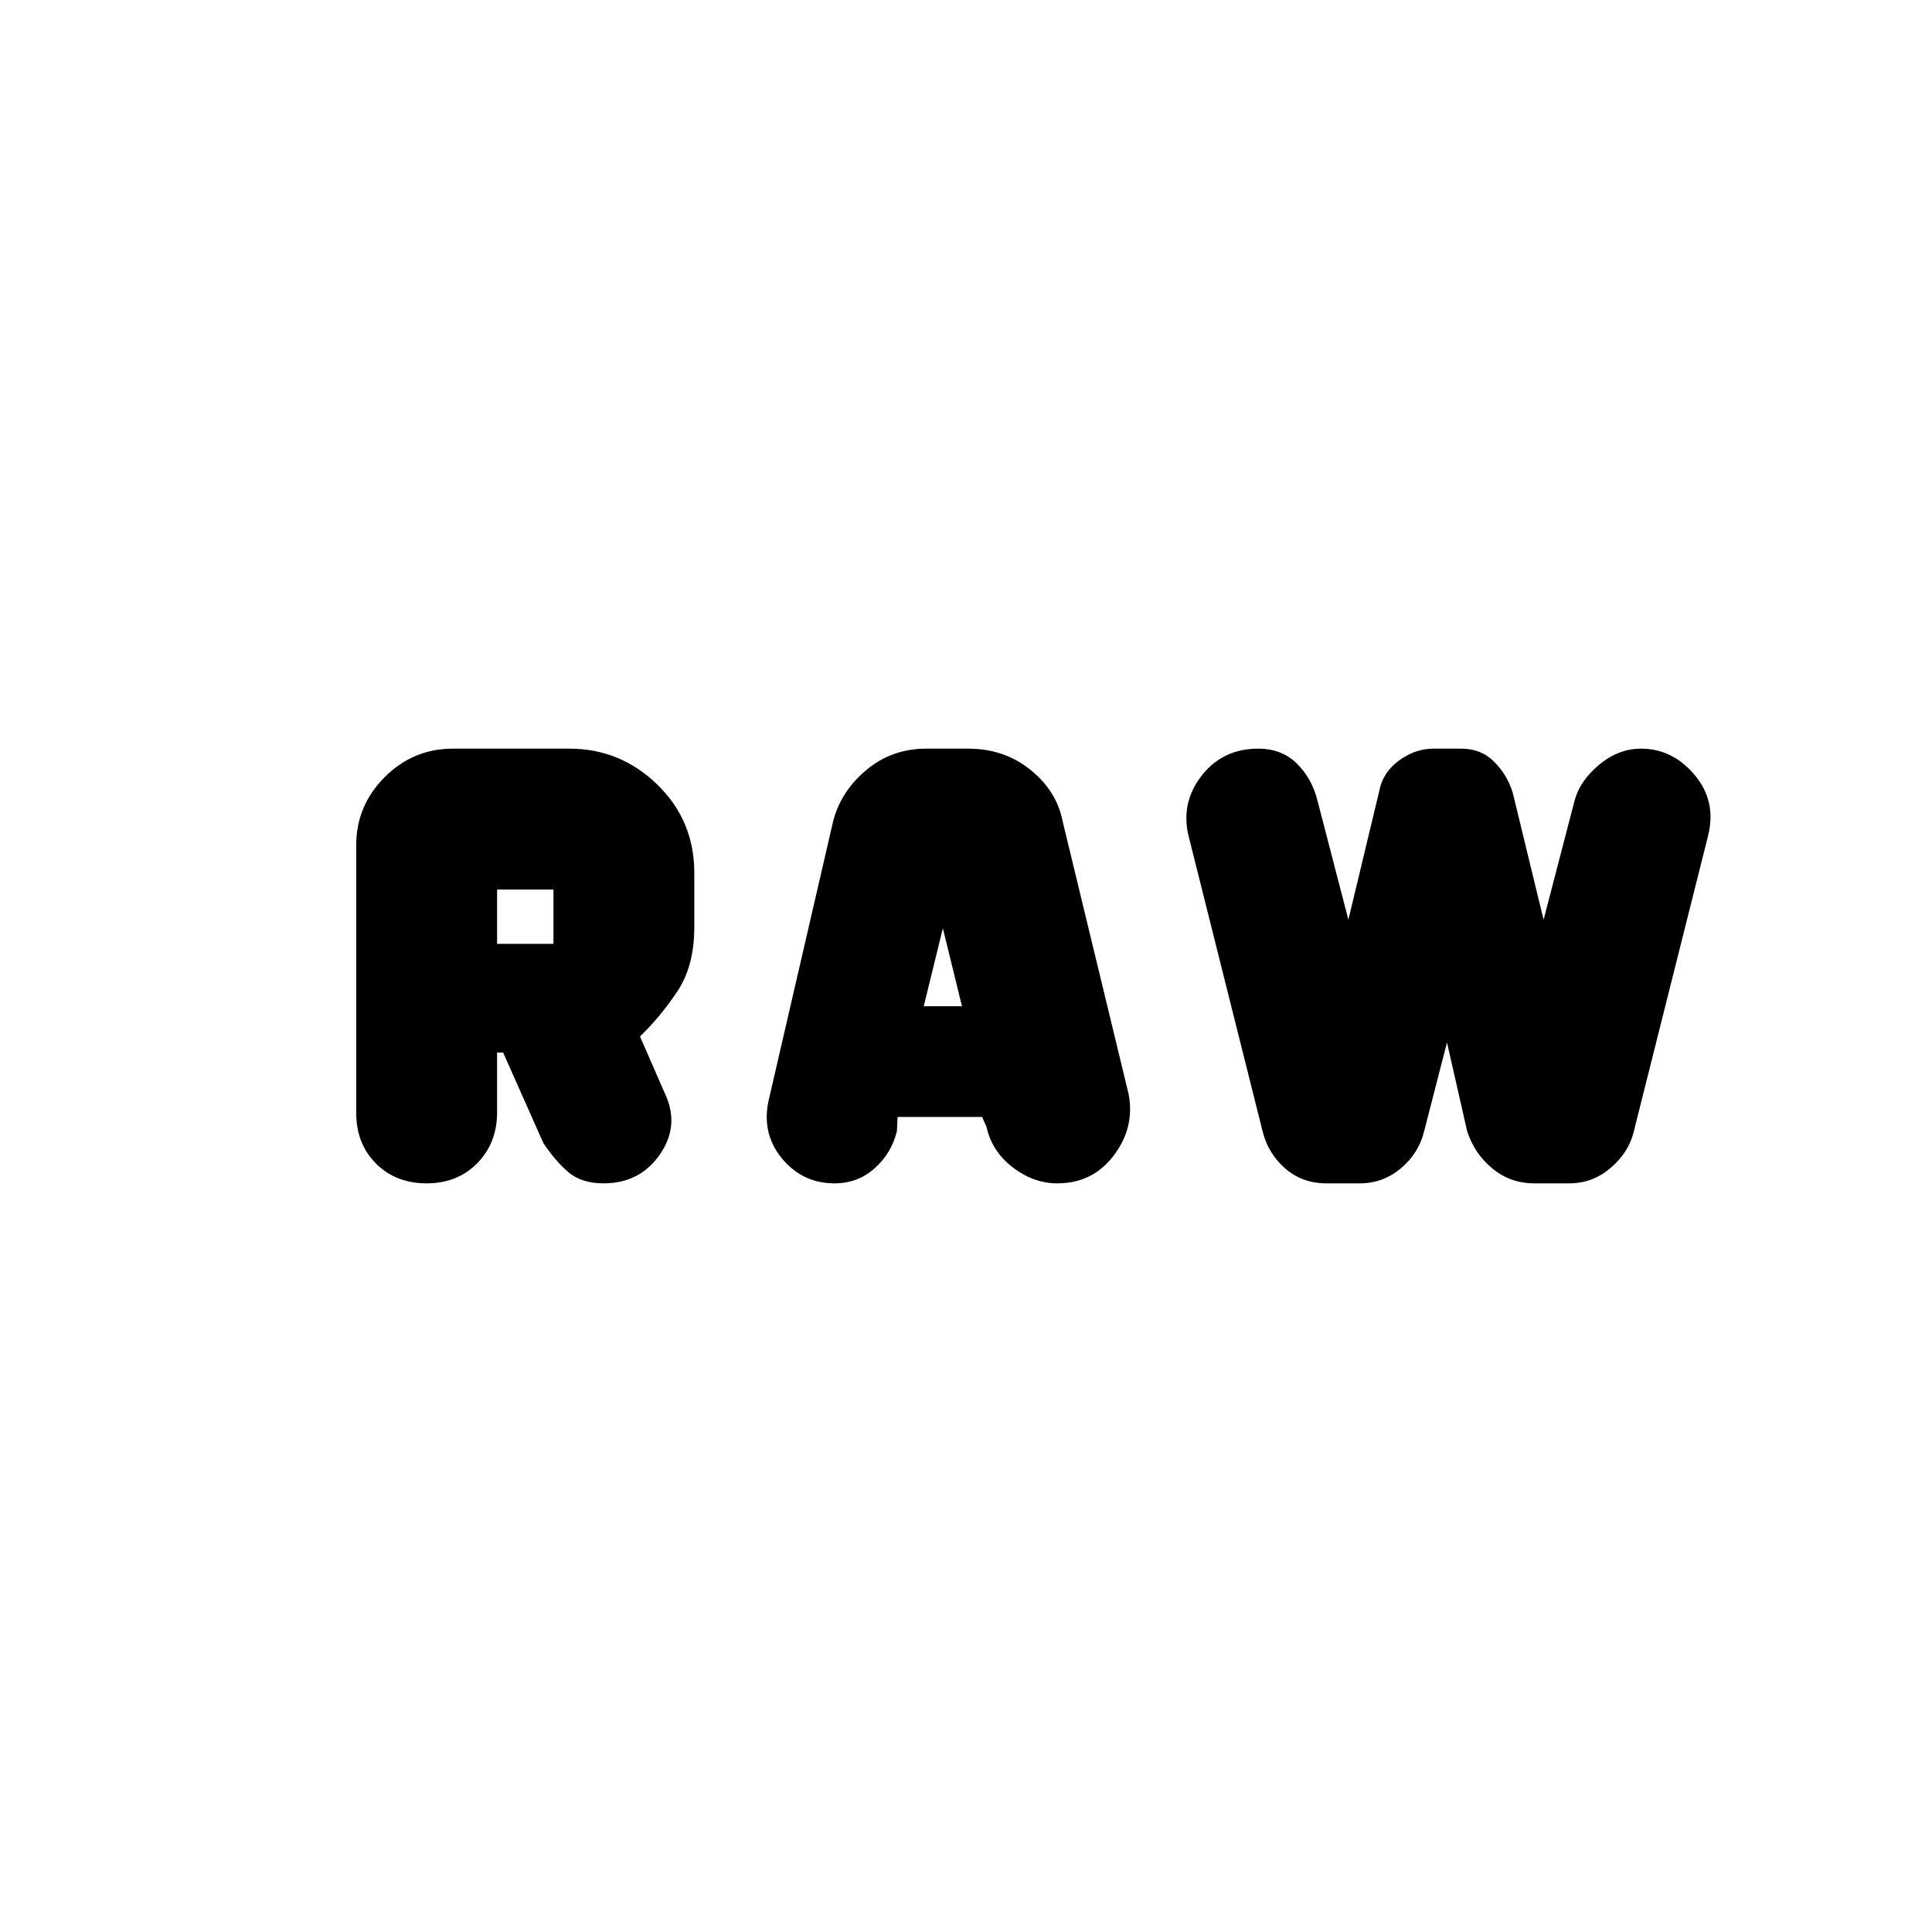 <svg xmlns="http://www.w3.org/2000/svg" height="20" viewBox="0 -960 960 960" width="20"><path d="M177-407v-133q0-19.7 14.15-33.85Q205.3-588 225-588h58q25.2 0 43.6 17.84Q345-552.32 345-526.2v26.86q0 19.34-8.47 32.01Q328.06-454.66 318-445l12.15 27.8Q338-401 328-386.5T300-372q-11 0-17.5-5.5T270-392l-20-45h-3v29.68q0 15.25-9.83 25.29Q227.33-372 212-372q-15.33 0-25.17-9.83Q177-391.67 177-407Zm205.22-7.45L414-552q3.91-14.95 16.57-25.47Q443.24-588 460.18-588h20.97q17.85 0 30.88 10.53Q525.07-566.95 528-552l32.78 135.55q3.22 16.56-7.29 30.51Q542.98-372 525.43-372q-11.89 0-22.25-7.98t-13-20.11L488-405h-42l-.33 7.08Q443-387 434.63-379.5q-8.37 7.5-19.95 7.5-16.18 0-26.43-12.75t-6.03-29.7Zm245.13 16.49-37.06-147.89Q587-562 597.43-575t27.76-13q11.81 0 19.31 7.5 7.5 7.5 10.19 18.46L670-503l15.37-64.04Q687-576 695.03-582q8.04-6 17.33-6h13.71q9.93 0 16.43 6.55 6.5 6.54 9.19 15.41L767-503l15.37-59.04Q785-572 794.6-580q9.6-8 20.85-8Q831-588 842-575t6.77 30.15l-37.15 147.89Q809-387 800.11-379.5q-8.9 7.5-20.19 7.5h-17.51q-11.93 0-20.89-7.41T729-398l-10-44-11.37 44.18Q705-387 696.11-379.5q-8.9 7.5-20.33 7.5h-16.71q-12.07 0-20.57-7.5t-11.15-18.46ZM459-460h19l-13-53h7l-13 53Zm-212-31h28v-27h-28v27Z"/></svg>